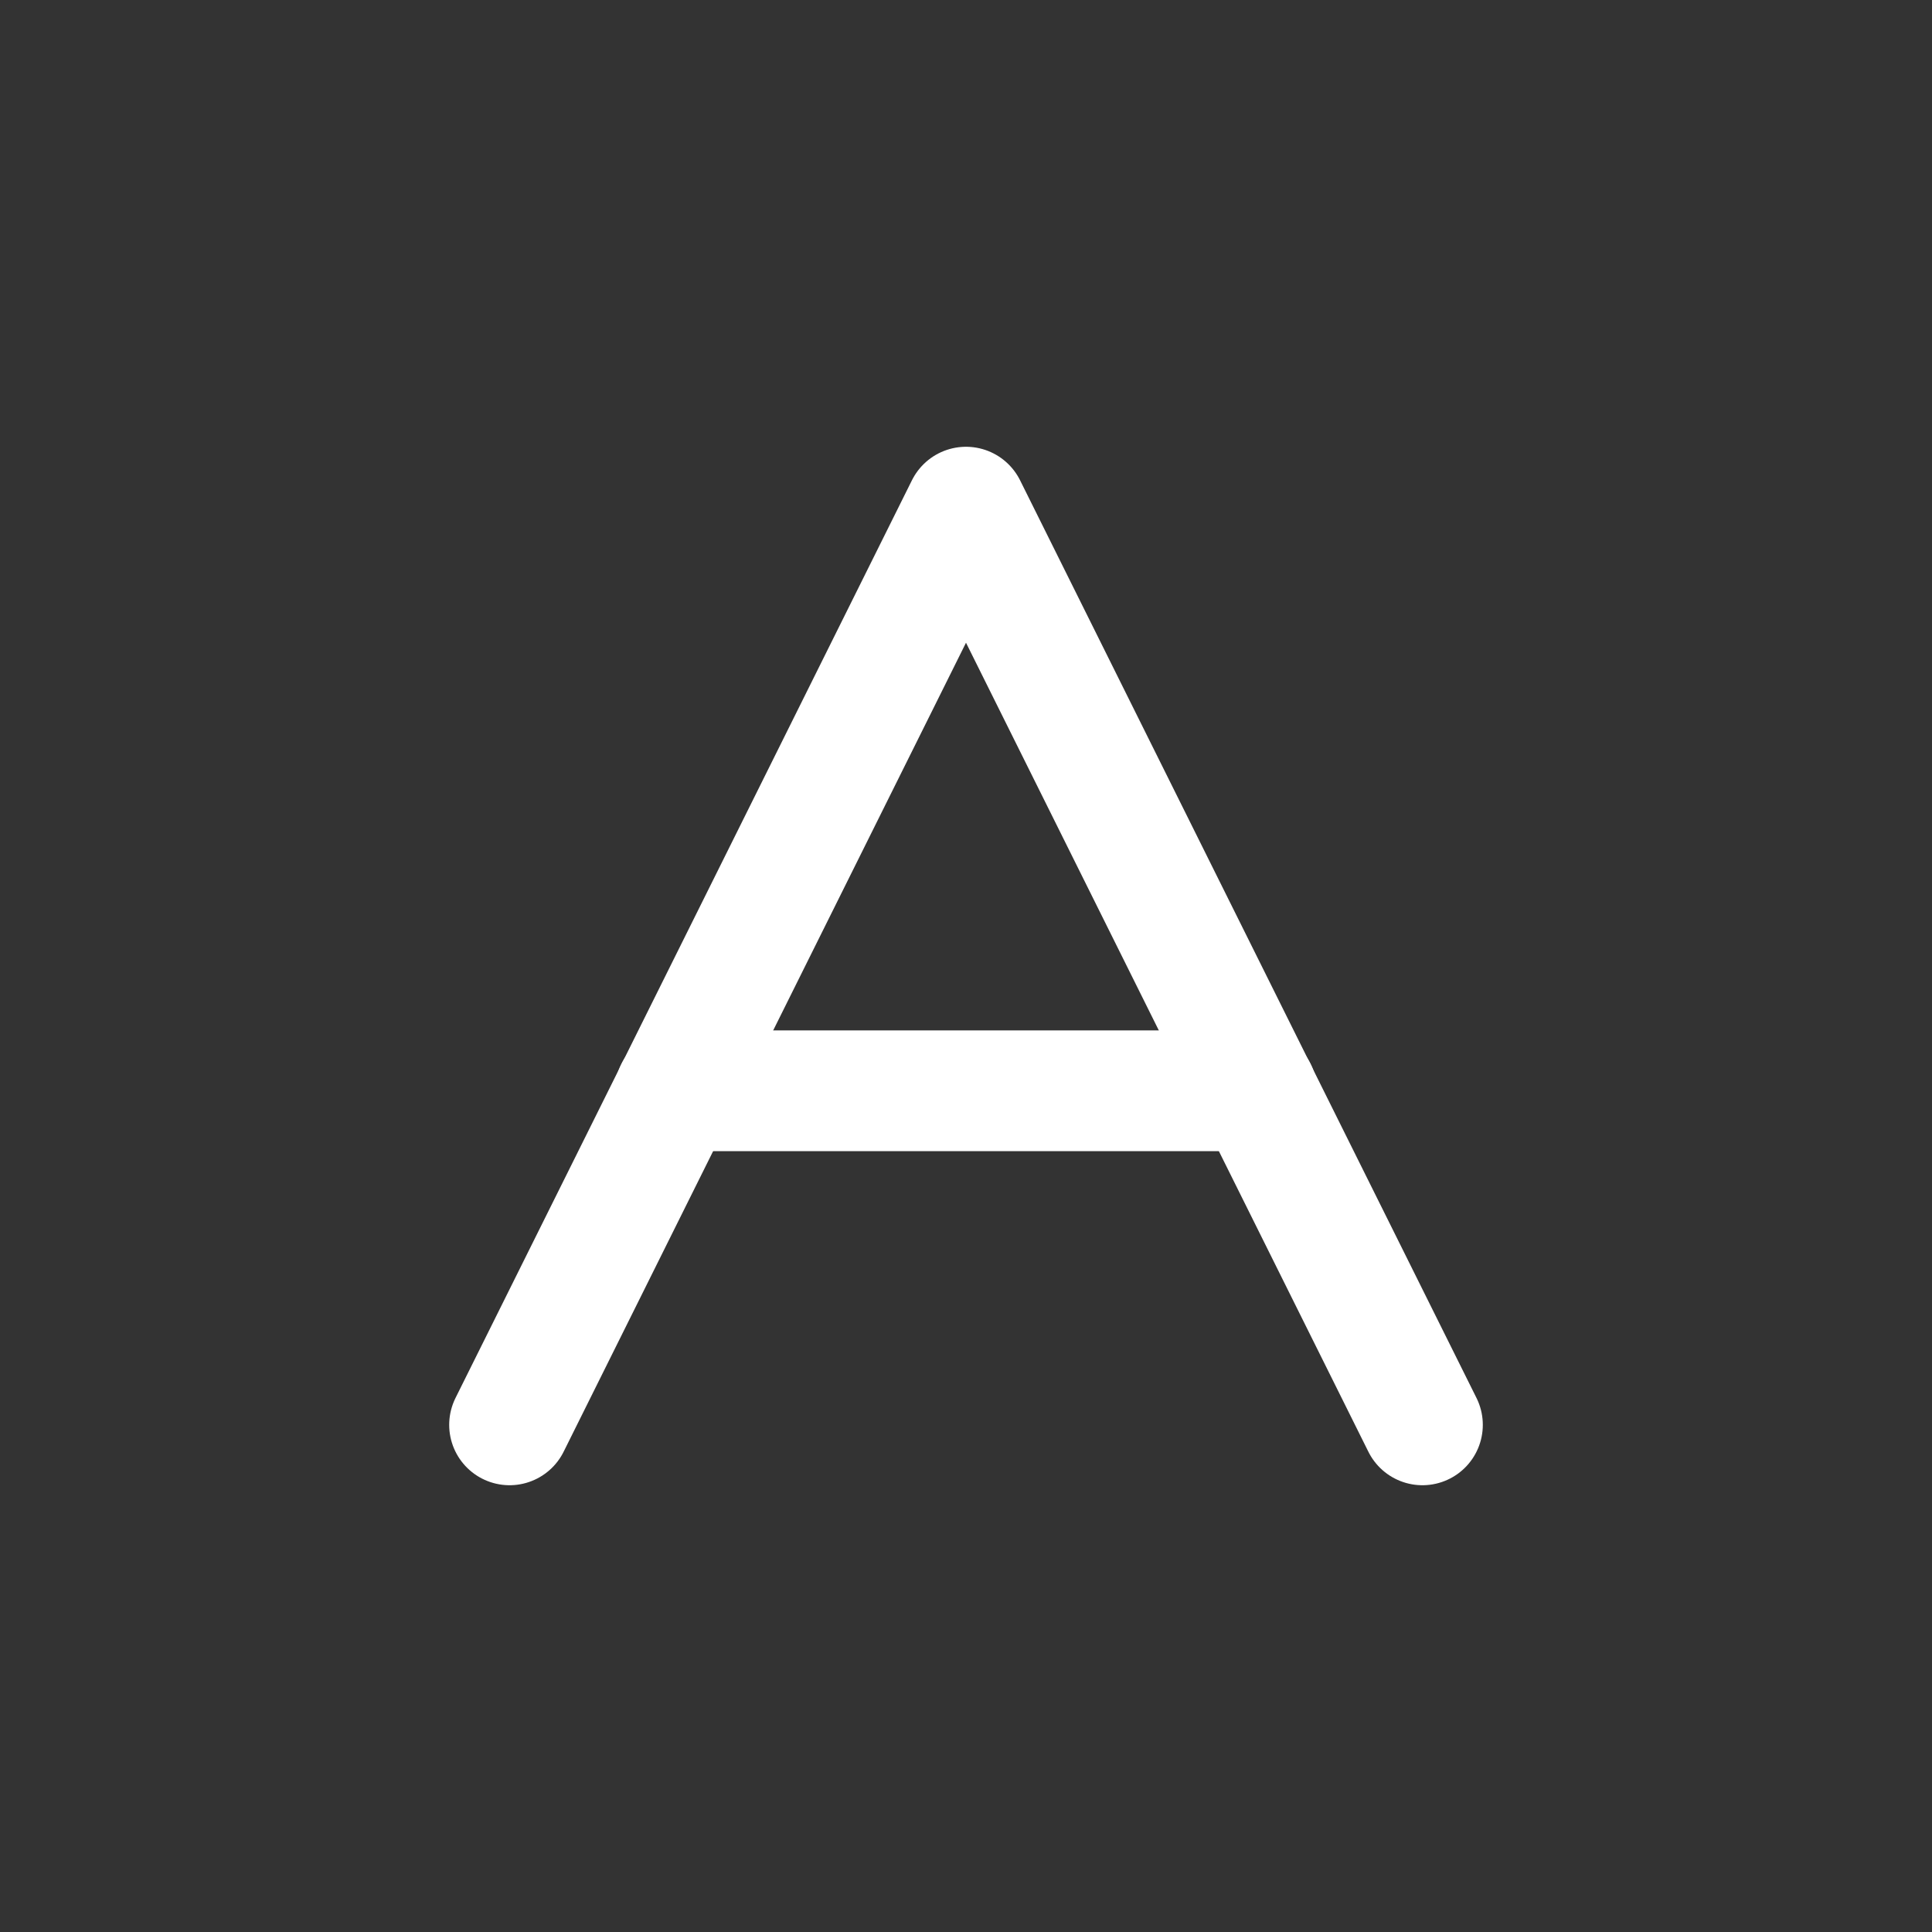 <svg id="Layer_1" data-name="Layer 1" xmlns="http://www.w3.org/2000/svg" viewBox="0 0 24 24"><rect x="0" y="0" width="24" height="24" fill="#333333" stroke="none"/><defs><style>.cls-1{fill:none;stroke:#ffffff;stroke-linecap:round;stroke-linejoin:round;stroke-width:1.5px;}</style></defs><polyline class="cls-1" points="6.33 17.7 12 6.3 17.67 17.7"/><line class="cls-1" x1="8.39" y1="13.55" x2="15.61" y2="13.55"/></svg>